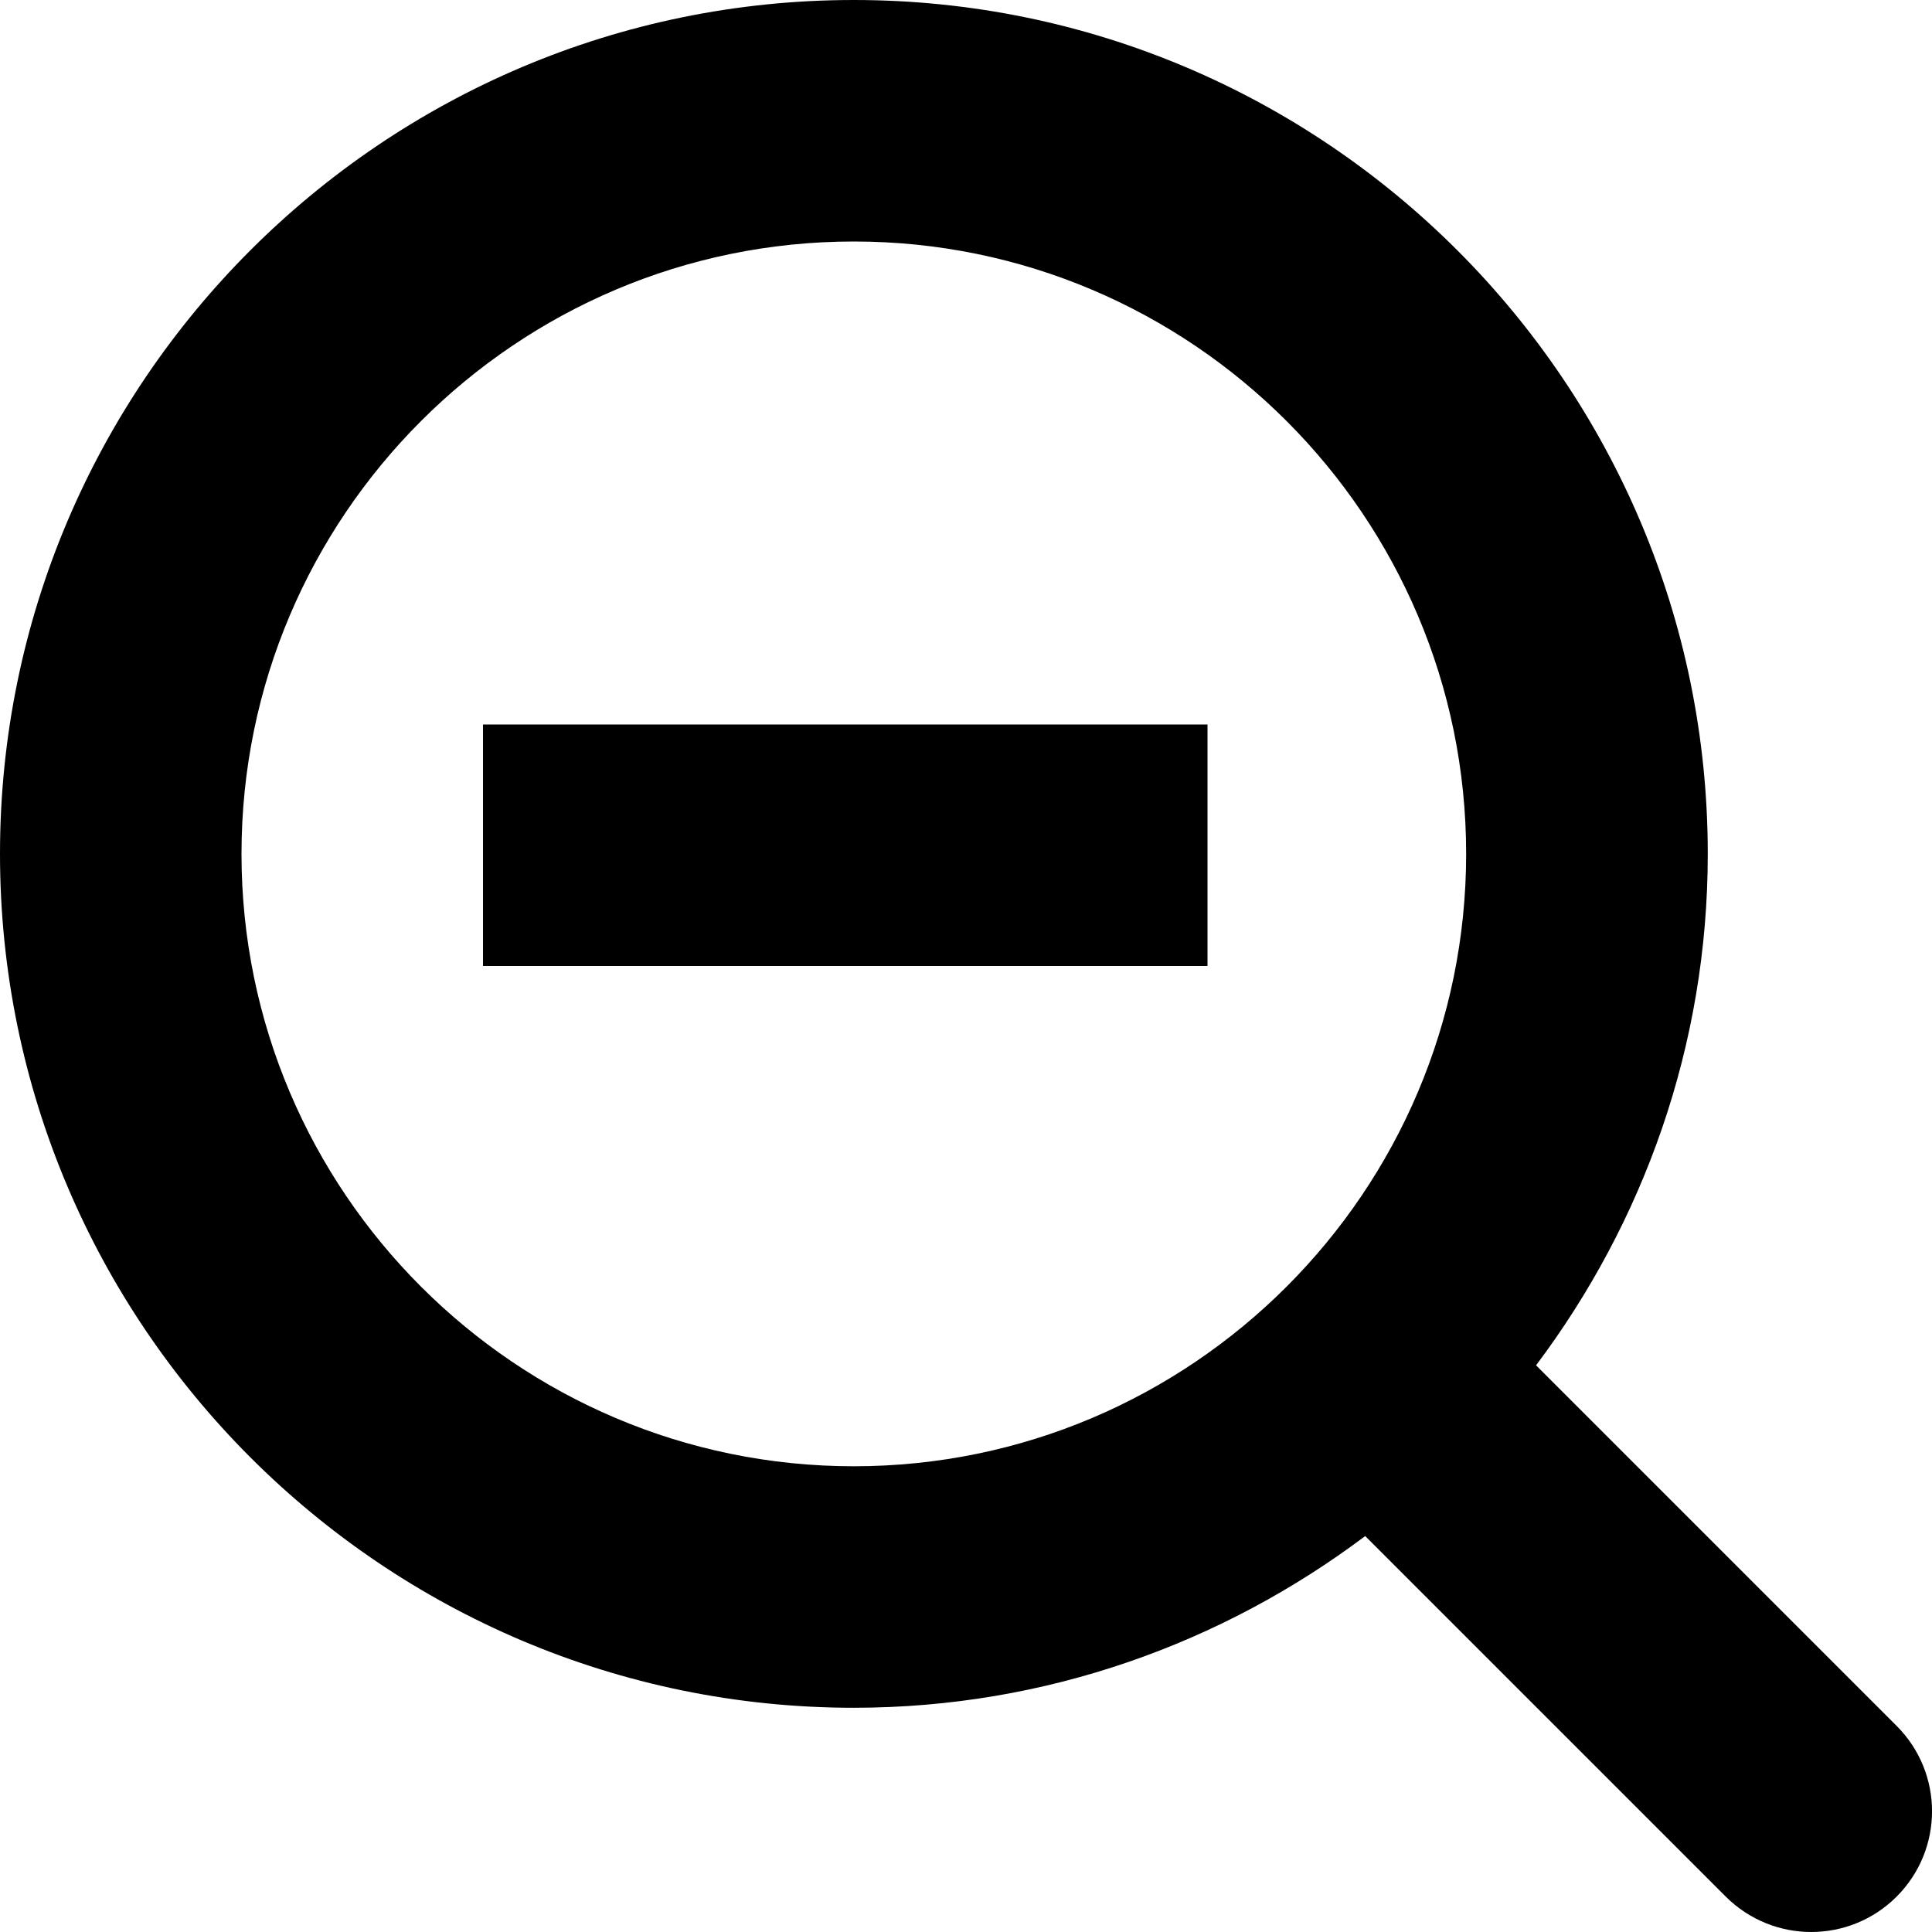 <?xml version="1.0" encoding="utf-8"?>
<!-- Generator: Adobe Illustrator 19.2.1, SVG Export Plug-In . SVG Version: 6.00 Build 0)  -->
<!DOCTYPE svg PUBLIC "-//W3C//DTD SVG 1.1//EN" "http://www.w3.org/Graphics/SVG/1.1/DTD/svg11.dtd">
<svg version="1.1" id="Layer_1" xmlns="http://www.w3.org/2000/svg" xmlns:xlink="http://www.w3.org/1999/xlink" x="0px" y="0px"
	 width="16px" height="16px" viewBox="0 0 16 16" enable-background="new 0 0 16 16" xml:space="preserve">
<path d="M12.721,11.307c0.888-1.182,1.422-2.646,1.422-4.235C14.143,3.172,10.971,0,7.071,0S0,3.172,0,7.071
	c0,3.899,3.172,7.072,7.071,7.072c1.59,0,3.053-0.534,4.235-1.422l2.986,2.986C14.488,15.902,14.744,16,15,16
	s0.512-0.098,0.707-0.293c0.391-0.391,0.391-1.023,0-1.414L12.721,11.307z M7.071,12.143C4.275,12.143,2,9.868,2,7.071
	S4.275,2,7.071,2s5.071,2.275,5.071,5.071S9.867,12.143,7.071,12.143z"/>
<rect x="4" y="6" width="6" height="2"/>
</svg>
